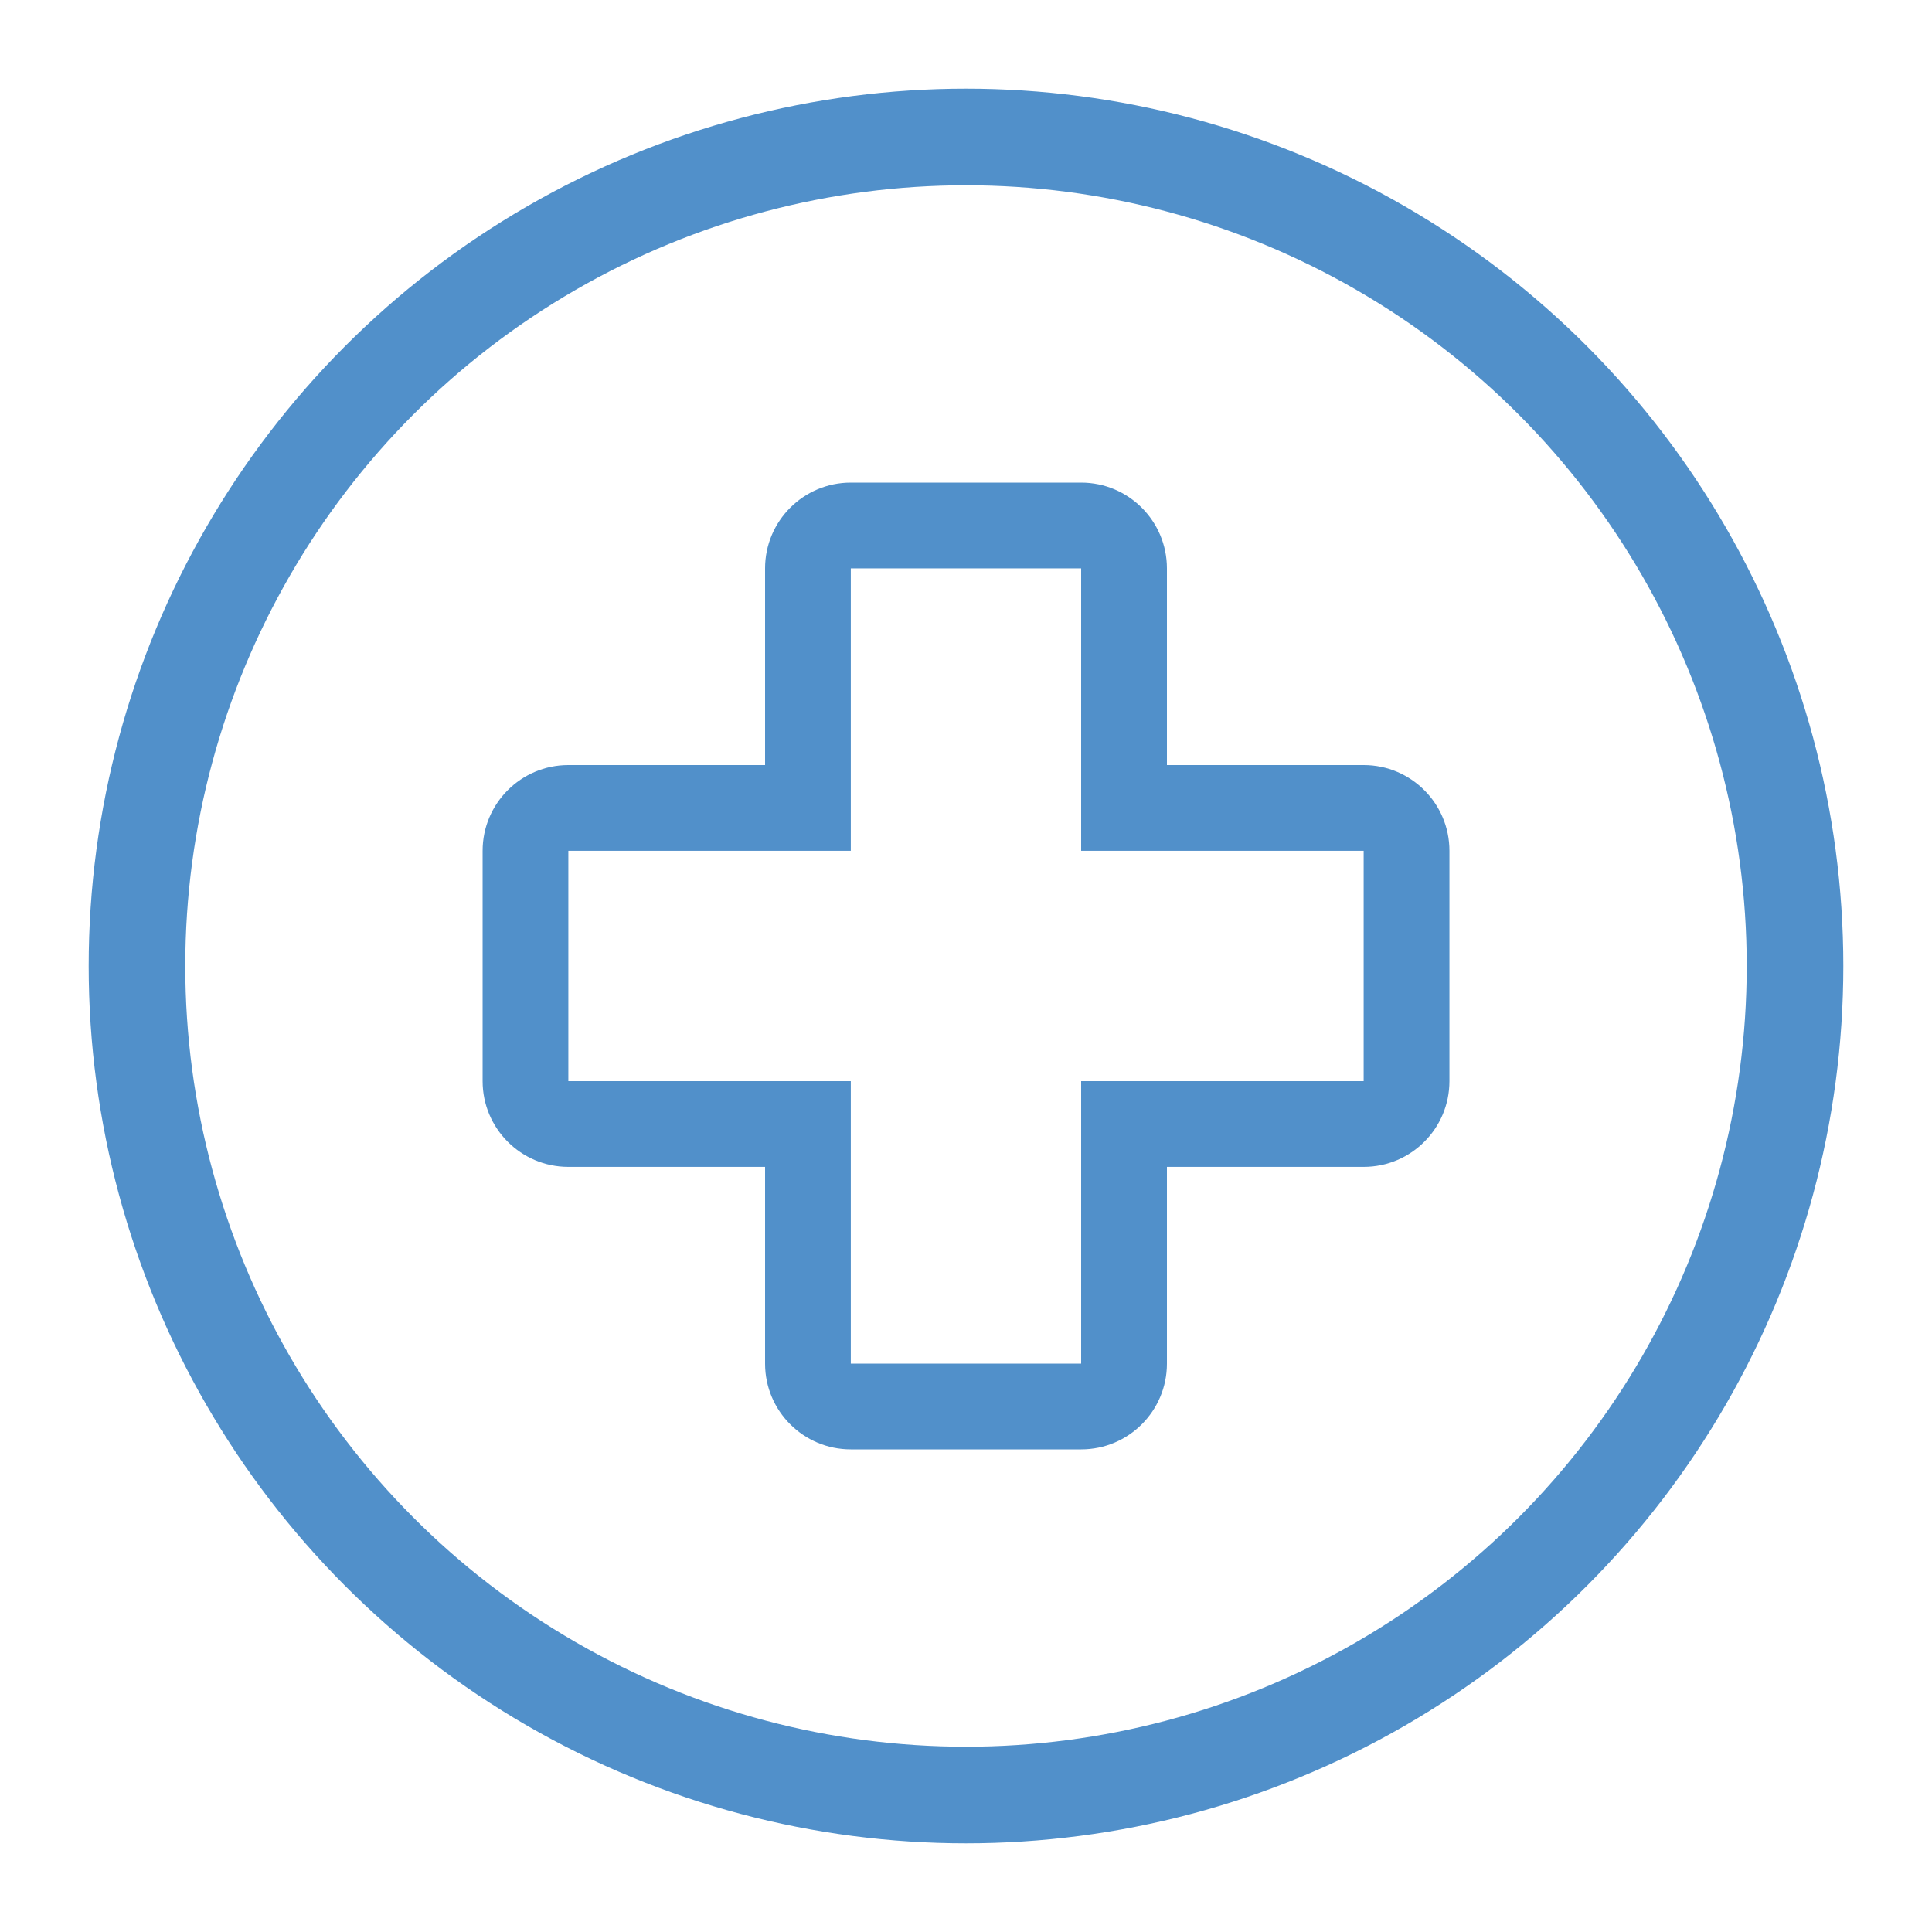 <?xml version="1.0" encoding="utf-8"?>
<!-- Generator: Adobe Illustrator 17.1.0, SVG Export Plug-In . SVG Version: 6.00 Build 0)  -->
<!DOCTYPE svg PUBLIC "-//W3C//DTD SVG 1.1//EN" "http://www.w3.org/Graphics/SVG/1.1/DTD/svg11.dtd">
<svg version="1.1" id="Layer_1" xmlns="http://www.w3.org/2000/svg" xmlns:xlink="http://www.w3.org/1999/xlink" x="0px" y="0px"
	 viewBox="7.5 7.5 40 40" enable-background="new 7.5 7.5 40 40" xml:space="preserve">
<g>
	<path fill="#5190CA" d="M29.884,19.267v5.848h5.849v4.769h-5.849v5.849h-4.769v-5.849h-5.848v-4.769h5.848v-5.848L29.884,19.267
		 M29.884,17.492h-4.769c-0.98,0-1.775,0.795-1.775,1.775v4.073h-4.073c-0.98,0-1.775,0.795-1.775,1.775v4.769
		c0,0.98,0.795,1.775,1.775,1.775h4.073v4.074c0,0.98,0.795,1.775,1.775,1.775h4.77c0.98,0,1.775-0.795,1.775-1.775v-4.074h4.074
		c0.98,0,1.775-0.795,1.775-1.775v-4.769c0-0.98-0.795-1.775-1.775-1.775h-4.074v-4.073C31.659,18.287,30.865,17.492,29.884,17.492
		L29.884,17.492z"/>
</g>
<circle fill="none" stroke="#5190CA" stroke-width="2" stroke-miterlimit="10" cx="27.5" cy="27.5" r="17.164"/>
</svg>
